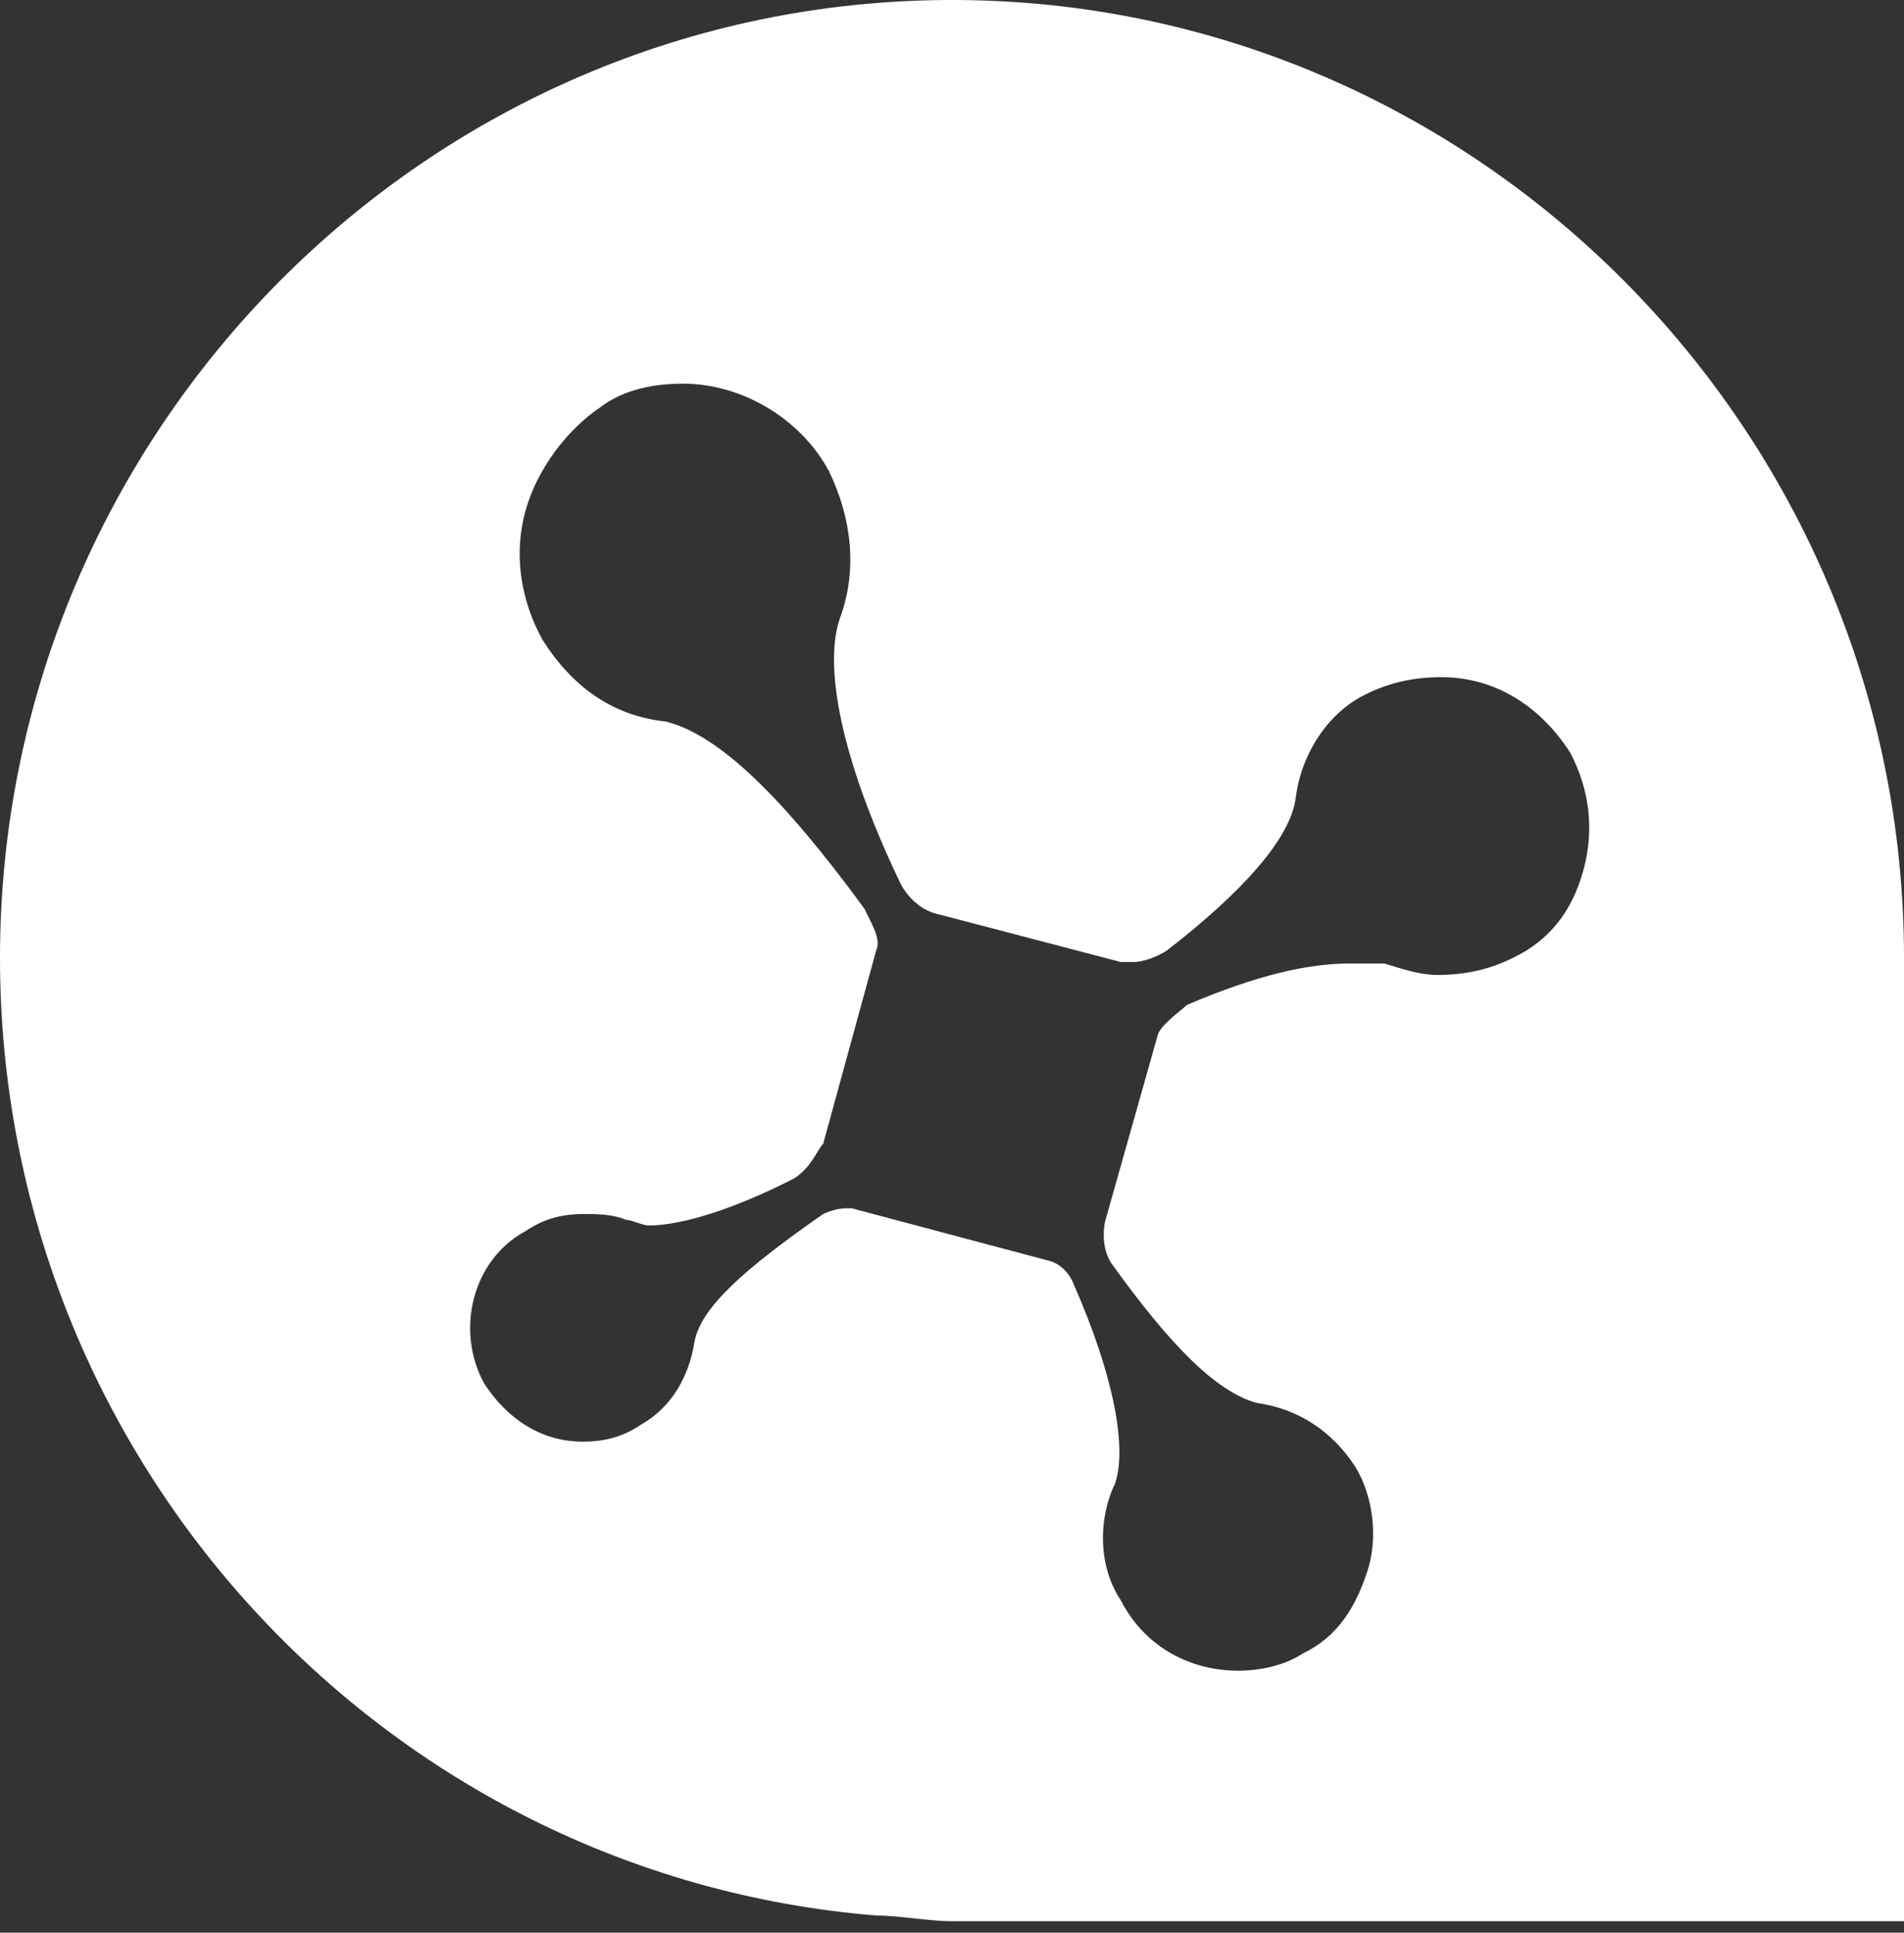 <?xml version="1.0" encoding="UTF-8" standalone="no"?>
<svg width="133px" height="135px" viewBox="0 0 133 135" version="1.1" xmlns="http://www.w3.org/2000/svg" xmlns:xlink="http://www.w3.org/1999/xlink" xmlns:sketch="http://www.bohemiancoding.com/sketch/ns">
    <rect x="0" y="0" width="133" height="135" fill="#333333" stroke="none"/>
    <!-- Generator: Sketch 3.3.3 (12072) - http://www.bohemiancoding.com/sketch -->
    <title>Untitled</title>
    <desc>Created with Sketch.</desc>
    <defs></defs>
    <g id="Page-1" stroke="none" stroke-width="1" fill="none" fill-rule="evenodd" sketch:type="MSPage">
        <g id="logo" sketch:type="MSLayerGroup" fill="#FFFFFF">
            <g id="Logo" sketch:type="MSShapeGroup">
                <path d="M66.5,0 C29.8,0 0,30.2 0,66.9 C0,102 26.9,131 61.2,133.8 C62.8,133.8 64.9,134.2 66.5,134.2 L133,134.2 L133,67.3 L133,66.9 C133,30.2 103.2,0 66.5,0 L66.5,0 Z M110.6,60.8 C109.8,63.7 108.2,65.7 105.7,66.9 C104.1,67.7 102.4,68.1 100.4,68.1 C99.2,68.1 98,67.7 96.7,67.3 L94.3,67.3 C91.4,67.3 87.8,68.1 82.9,70.2 L82.9,70.2 C82.5,70.6 81.3,71.4 80.9,72.2 L80.9,72.2 L77.2,85.3 C77.2,85.3 76.8,86.9 77.6,88.2 C81.7,93.9 84.9,97.2 87.8,98 C90.7,98.4 93.1,100 94.7,102.5 C95.9,104.5 96.3,107.4 95.5,109.8 C94.7,112.2 93.5,114.3 91,115.5 C89.8,116.3 88.1,116.7 86.5,116.7 C83.2,116.7 80,115.1 78.3,111.8 C76.7,109.4 76.7,106.1 77.9,103.6 C78.7,101.2 77.9,96.3 75,89.7 C75,89.7 74.6,88.5 73.4,88.1 L59.5,84.4 L59.1,84.4 C58.3,84.4 57.5,84.8 57.5,84.8 C52.2,88.5 48.9,91.3 48.5,93.8 C48.1,96.2 46.9,98.3 44.8,99.5 C43.6,100.3 42.4,100.7 40.7,100.7 C37.8,100.7 35.4,99.1 33.8,96.6 C31.8,92.9 33,88 36.7,86 C37.9,85.2 39.1,84.8 40.8,84.8 C41.6,84.8 42.8,84.8 43.7,85.2 C44.1,85.2 44.9,85.6 45.3,85.6 C47.7,85.6 51.4,84.4 55.5,82.3 C56.7,81.5 57.1,80.3 57.5,79.9 L61.2,66.4 C61.6,65.6 60.8,64.4 60.4,63.5 C54.7,55.7 50.2,51.3 46.5,50.4 C42.8,50 40,48 37.9,44.7 C36.3,41.8 35.9,38.6 36.7,35.7 C37.5,32.8 39.6,30 42,28.4 C43.6,27.2 45.7,26.8 47.7,26.8 C51.8,26.8 55.9,29.2 57.9,32.9 C59.5,36.2 59.9,39.8 58.7,43.1 C57.5,46.4 58.7,52.9 62.8,61.5 C62.8,61.5 63.6,63.5 65.7,63.9 L78.3,67.2 L79.1,67.2 C80.3,67.2 81.5,66.4 81.5,66.4 L81.5,66.4 C86.8,62.3 90.1,58.6 90.5,55.8 C90.9,52.5 92.9,49.7 95.4,48.5 C97,47.7 98.7,47.3 100.7,47.3 C104.4,47.3 107.6,49.3 109.7,52.6 C111,55.1 111.4,57.9 110.6,60.8 L110.6,60.8 Z" id="Shape"></path>
            </g>
        </g>
    </g>
</svg>